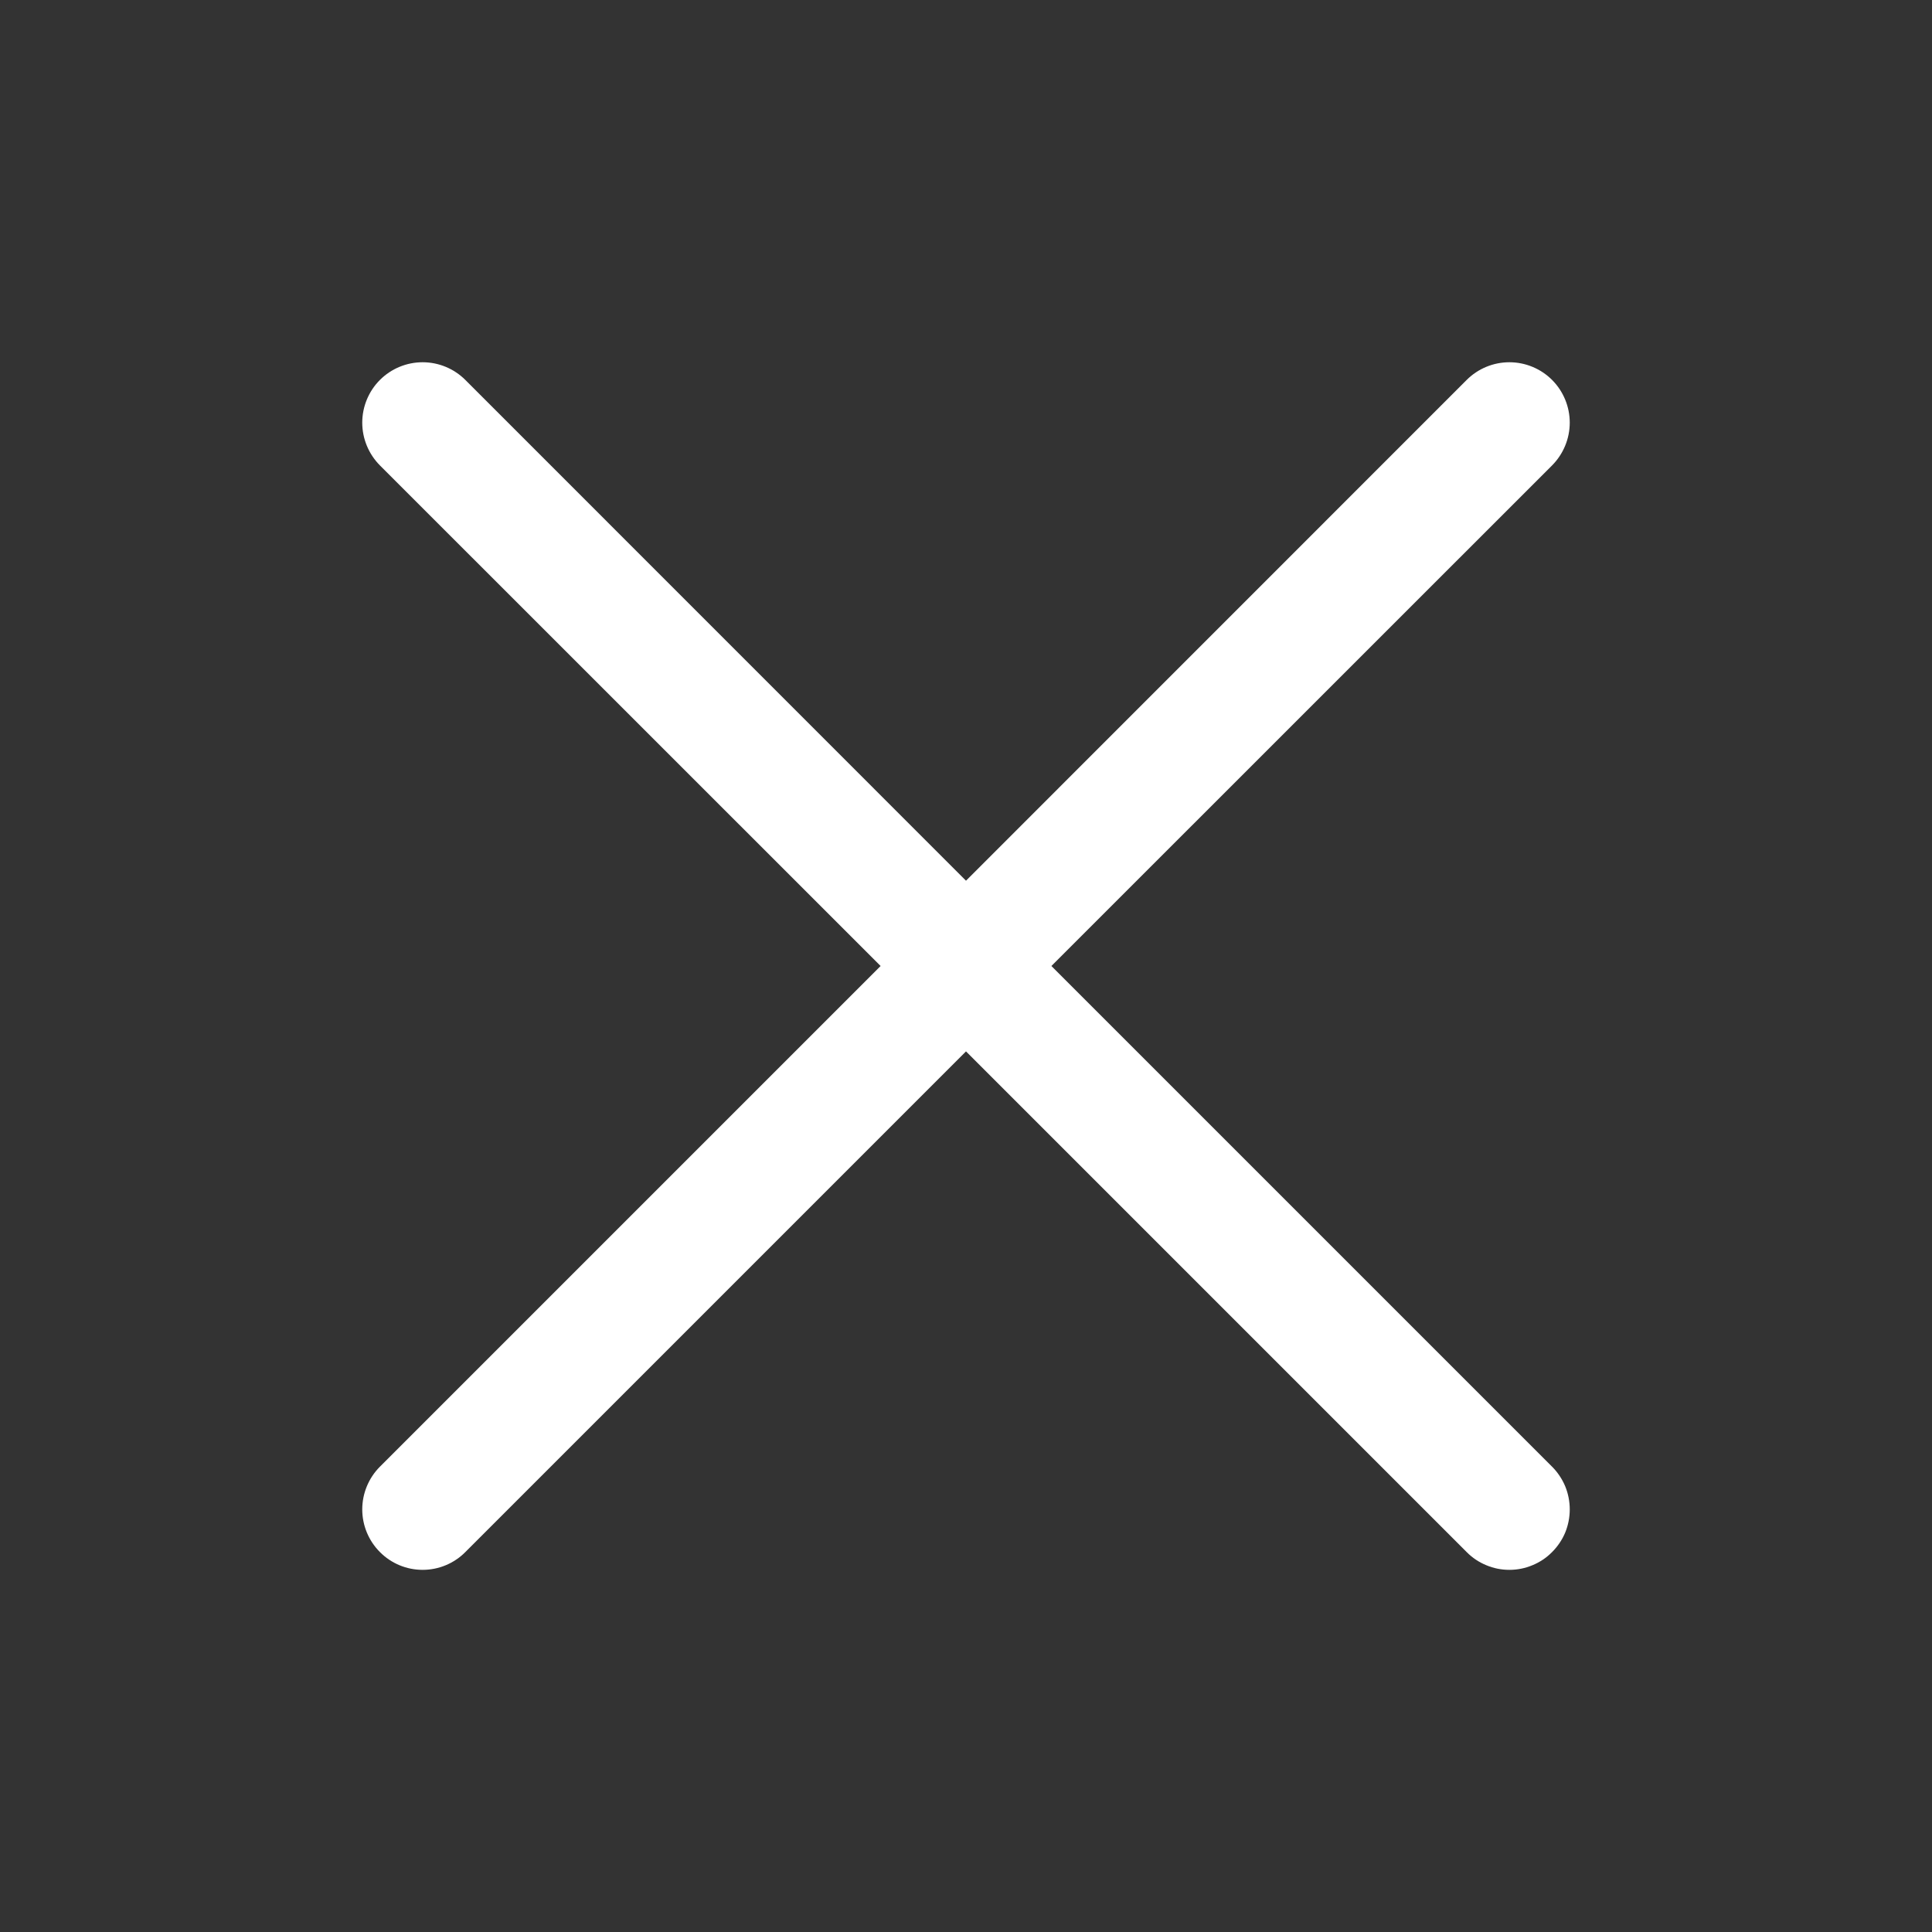 <svg width="20" height="20" viewBox="0 0 20 20" fill="none" xmlns="http://www.w3.org/2000/svg">
<rect x="0" y="0" width="20" height="20" fill="#333333" stroke="none"/>
<path d="M16.067 15.183C16.125 15.241 16.171 15.31 16.203 15.386C16.234 15.462 16.25 15.543 16.25 15.625C16.25 15.707 16.234 15.789 16.203 15.865C16.171 15.941 16.125 16.009 16.067 16.067C16.009 16.126 15.94 16.172 15.864 16.203C15.788 16.235 15.707 16.251 15.625 16.251C15.543 16.251 15.461 16.235 15.386 16.203C15.31 16.172 15.241 16.126 15.183 16.067L10 10.884L4.817 16.067C4.7 16.185 4.541 16.251 4.375 16.251C4.209 16.251 4.05 16.185 3.933 16.067C3.816 15.95 3.75 15.791 3.75 15.625C3.75 15.46 3.816 15.3 3.933 15.183L9.116 10L3.933 4.818C3.816 4.7 3.75 4.541 3.75 4.375C3.75 4.21 3.816 4.05 3.933 3.933C4.05 3.816 4.209 3.75 4.375 3.75C4.541 3.75 4.7 3.816 4.817 3.933L10 9.117L15.183 3.933C15.3 3.816 15.459 3.75 15.625 3.75C15.791 3.75 15.95 3.816 16.067 3.933C16.184 4.05 16.25 4.21 16.25 4.375C16.25 4.541 16.184 4.7 16.067 4.818L10.884 10L16.067 15.183Z" fill="white"/>
</svg>

